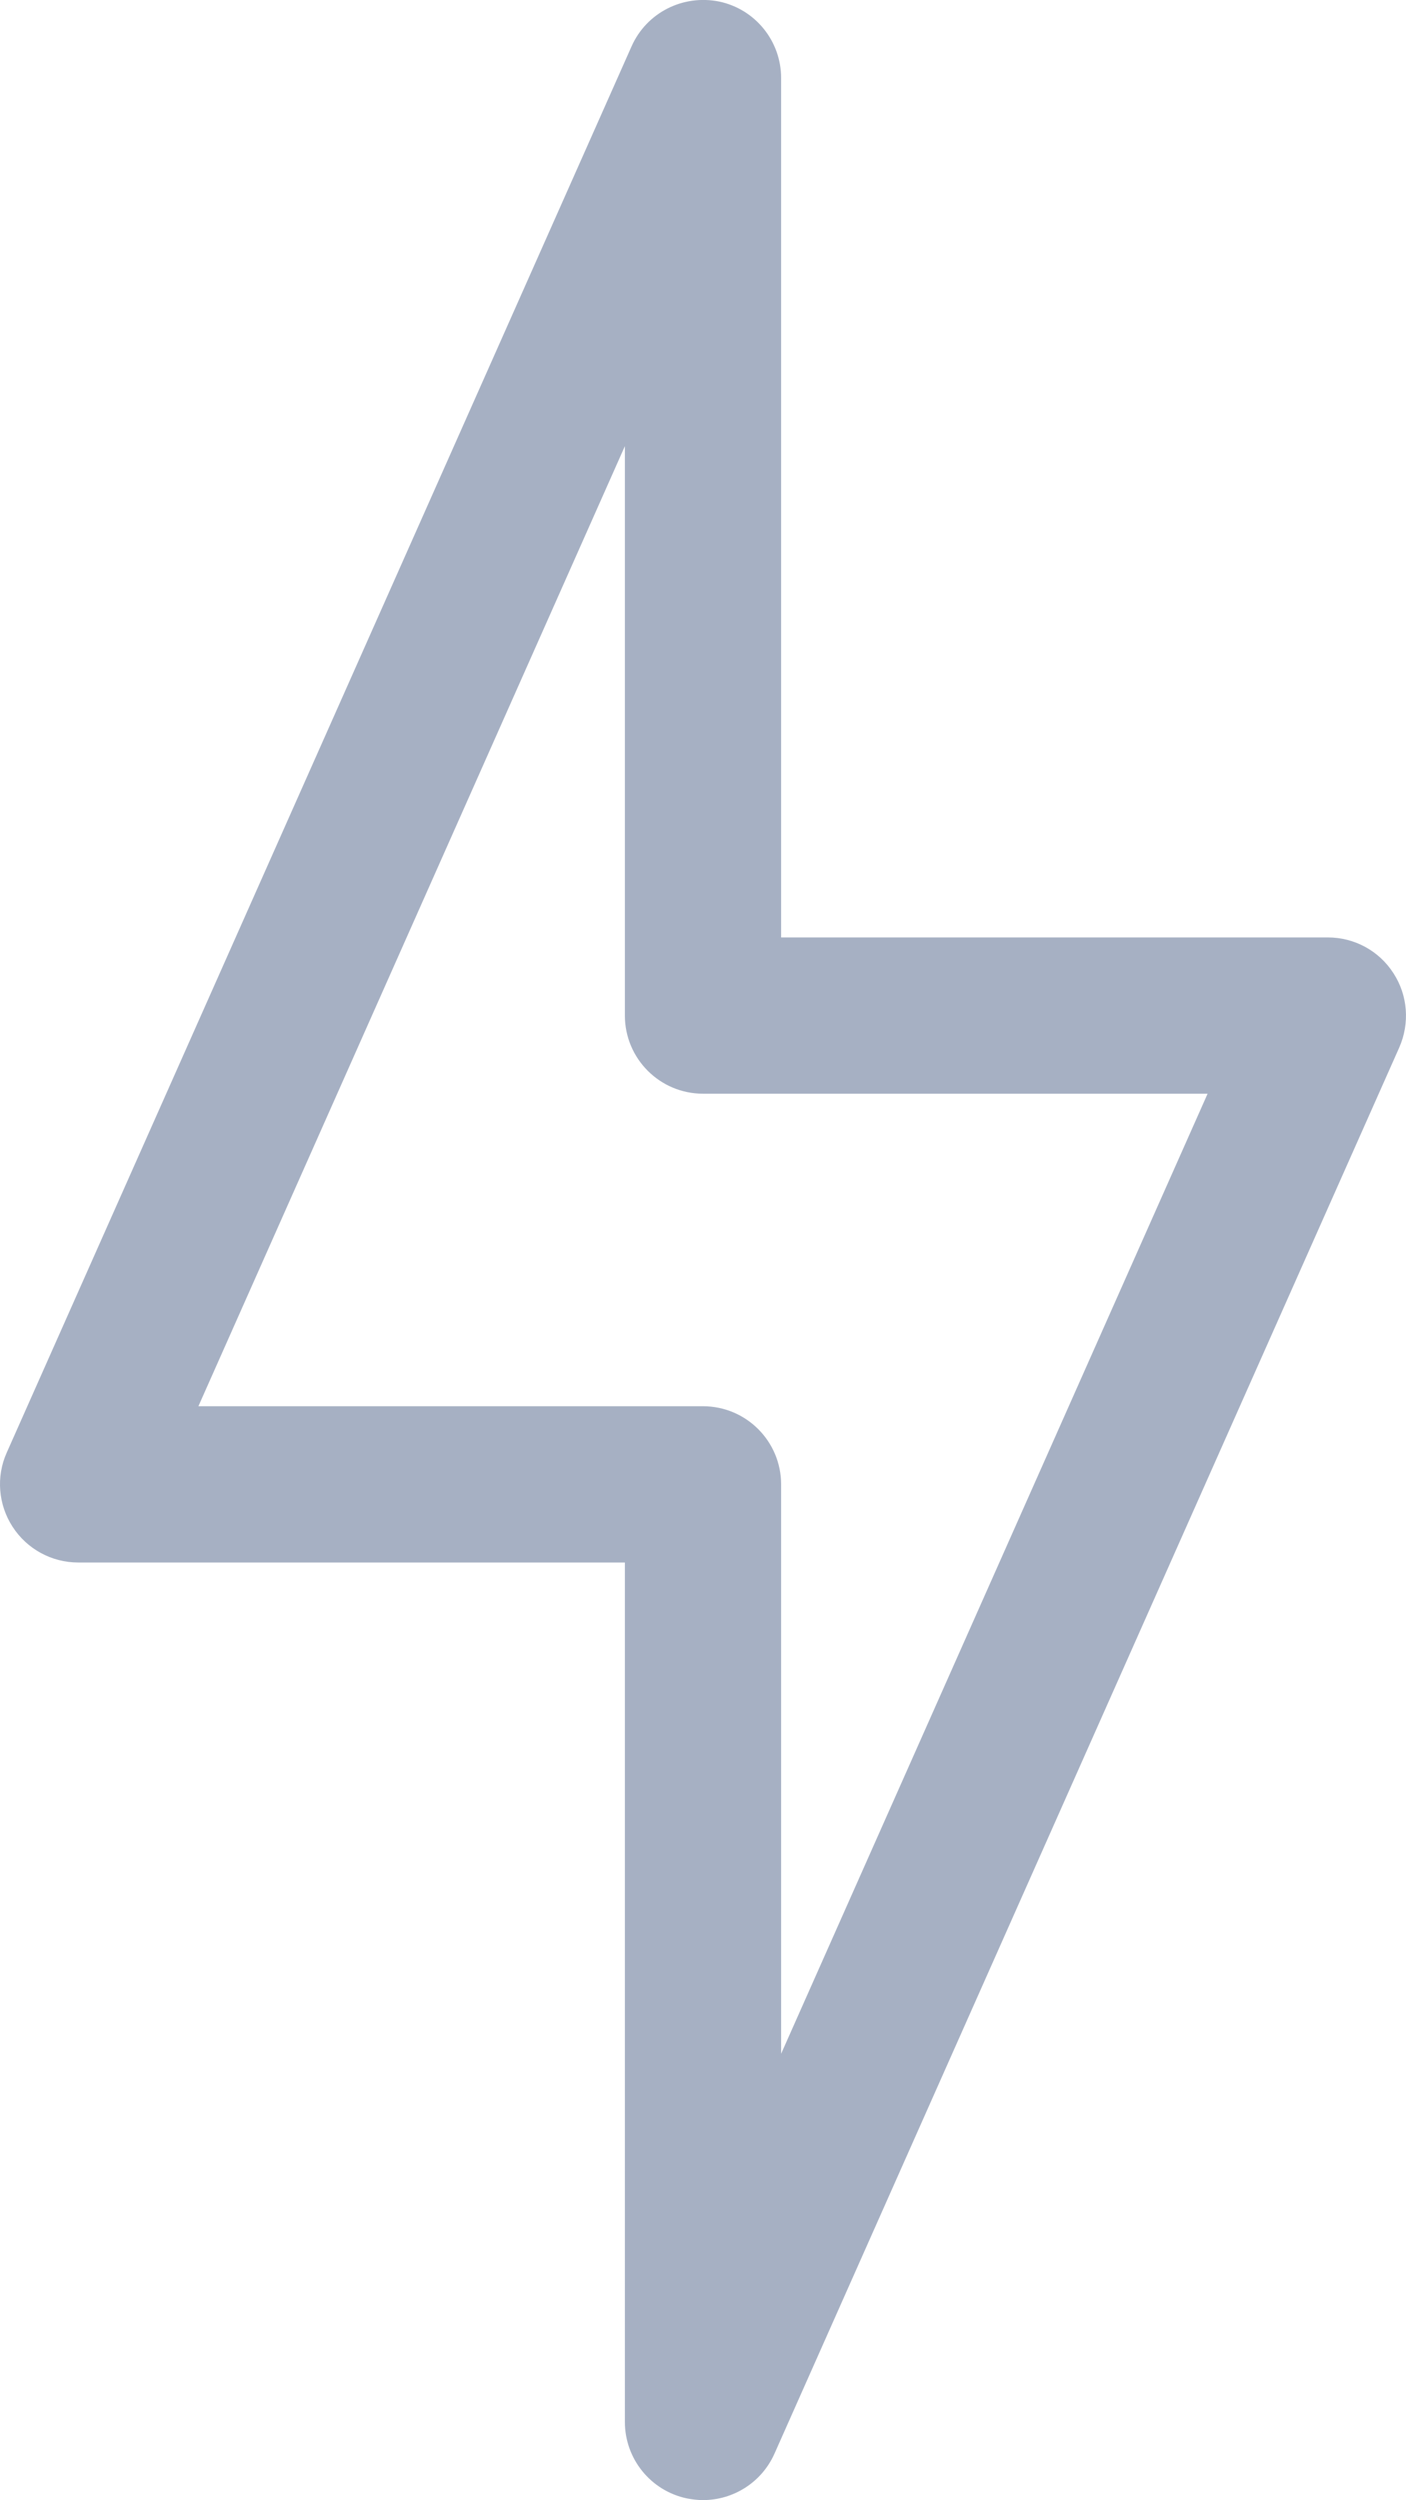 <?xml version="1.0" encoding="UTF-8"?>
<svg width="9px" height="16px" viewBox="0 0 9 16" version="1.1" xmlns="http://www.w3.org/2000/svg" xmlns:xlink="http://www.w3.org/1999/xlink">
    <title>flash-off copy 2</title>
    <g id="Page-1" stroke="none" stroke-width="1" fill="none" fill-rule="evenodd">
        <g id="Thorcahin-Network-V9" transform="translate(-176, -1338)" fill="#A6B0C3" fill-rule="nonzero">
            <g id="flash-off-copy-2" transform="translate(176, 1338)">
                <path d="M8.919,6.227 C8.827,6.084 8.669,5.999 8.5,5.999 L5,5.999 L5,0.499 C5,0.263 4.835,0.059 4.604,0.01 C4.371,-0.037 4.139,0.081 4.043,0.296 L0.043,9.296 C-0.026,9.45 -0.011,9.63 0.081,9.771 C0.173,9.913 0.331,9.999 0.5,9.999 L4,9.999 L4,15.499 C4,15.735 4.165,15.939 4.396,15.988 C4.431,15.995 4.466,15.999 4.5,15.999 C4.694,15.999 4.875,15.886 4.957,15.703 L8.957,6.703 C9.025,6.548 9.012,6.369 8.919,6.227 Z M5,13.143 L5,9.499 C5,9.223 4.776,8.999 4.5,8.999 L1.27,8.999 L4,2.855 L4,6.499 C4,6.775 4.224,6.999 4.5,6.999 L7.73,6.999 L5,13.143 Z" id="Shape"></path>
            </g>
        </g>
    </g>
</svg>